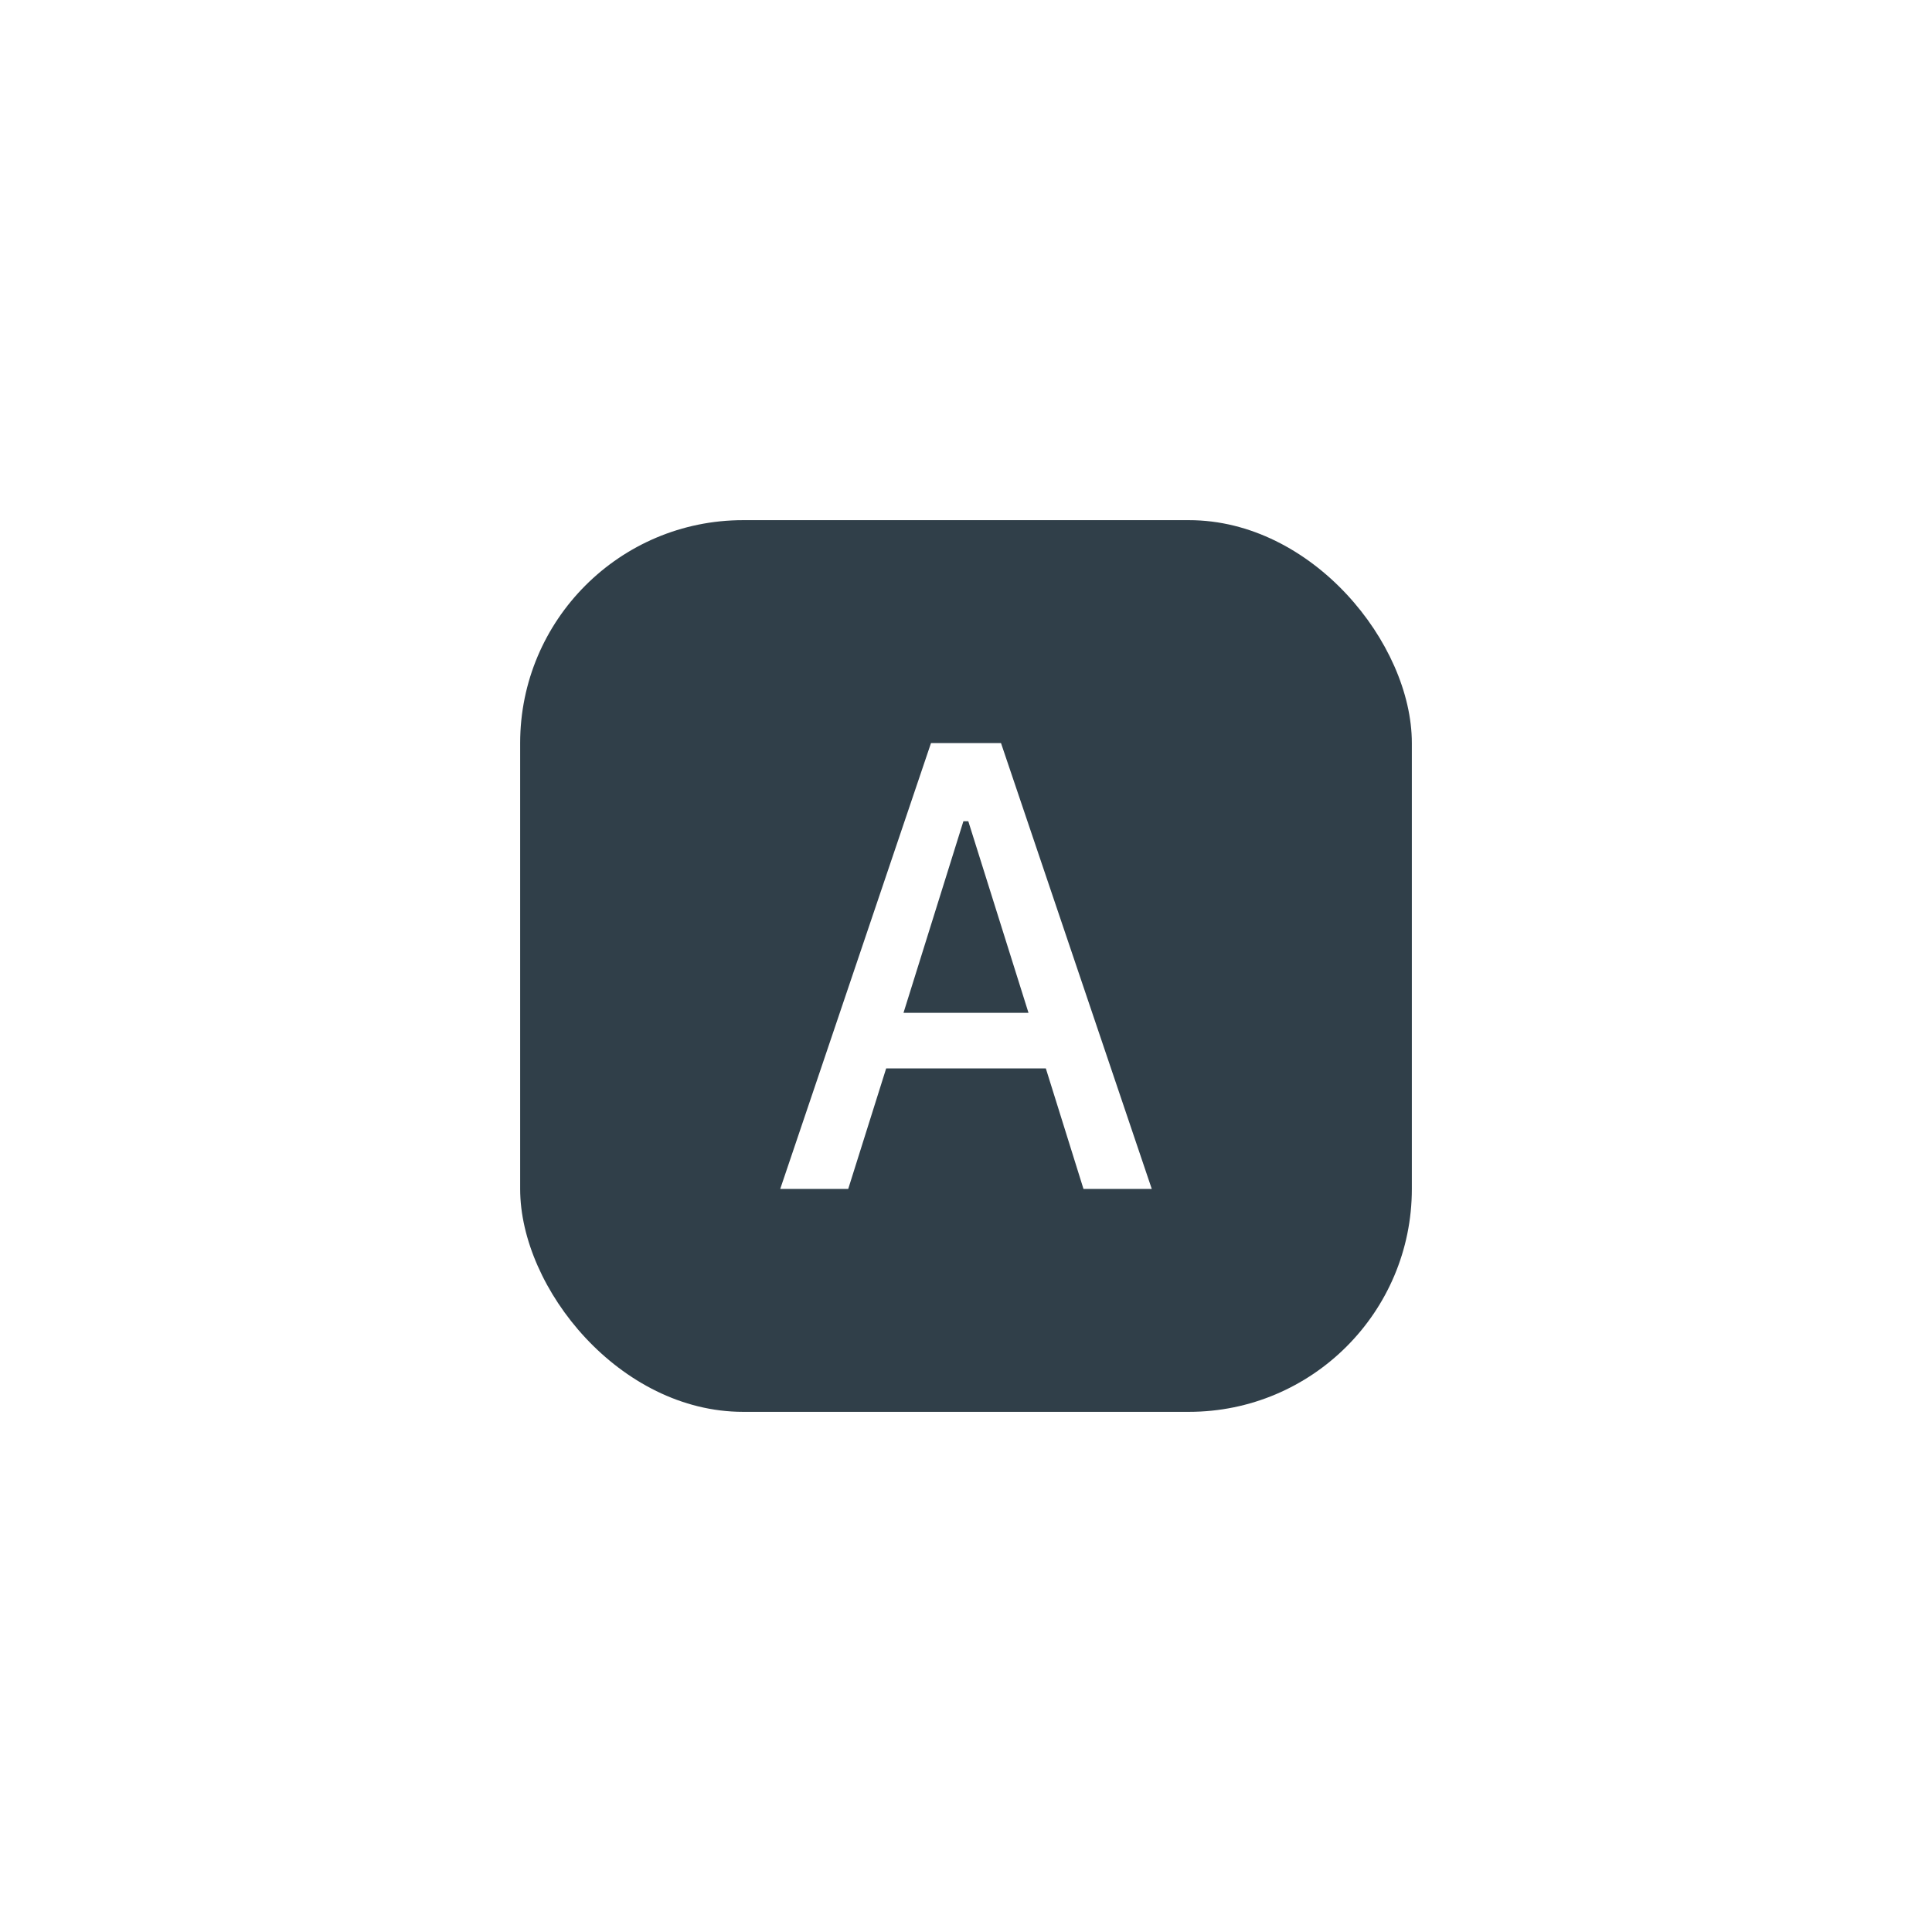 <svg width="52" height="52" viewBox="0 0 52 52" fill="none" xmlns="http://www.w3.org/2000/svg">
<g filter="url(#filter0_d_319_6529)">
<rect x="14" y="14" width="24" height="24" rx="6" fill="#303F49"/>
<path d="M21 32L25.058 20H26.942L31 32H29.162L28.149 28.757H23.851L22.83 32H21ZM25.93 22.104L24.318 27.26H27.682L26.062 22.104H25.93Z" fill="white"/>
</g>
<defs>
<filter id="filter0_d_319_6529" x="0" y="0" width="52" height="52" filterUnits="userSpaceOnUse" color-interpolation-filters="sRGB">
<feFlood flood-opacity="0" result="BackgroundImageFix"/>
<feColorMatrix in="SourceAlpha" type="matrix" values="0 0 0 0 0 0 0 0 0 0 0 0 0 0 0 0 0 0 127 0" result="hardAlpha"/>
<feMorphology radius="2" operator="dilate" in="SourceAlpha" result="effect1_dropShadow_319_6529"/>
<feOffset/>
<feGaussianBlur stdDeviation="6"/>
<feComposite in2="hardAlpha" operator="out"/>
<feColorMatrix type="matrix" values="0 0 0 0 0 0 0 0 0 0 0 0 0 0 0 0 0 0 0.08 0"/>
<feBlend mode="normal" in2="BackgroundImageFix" result="effect1_dropShadow_319_6529"/>
<feBlend mode="normal" in="SourceGraphic" in2="effect1_dropShadow_319_6529" result="shape"/>
</filter>
</defs>
</svg>
